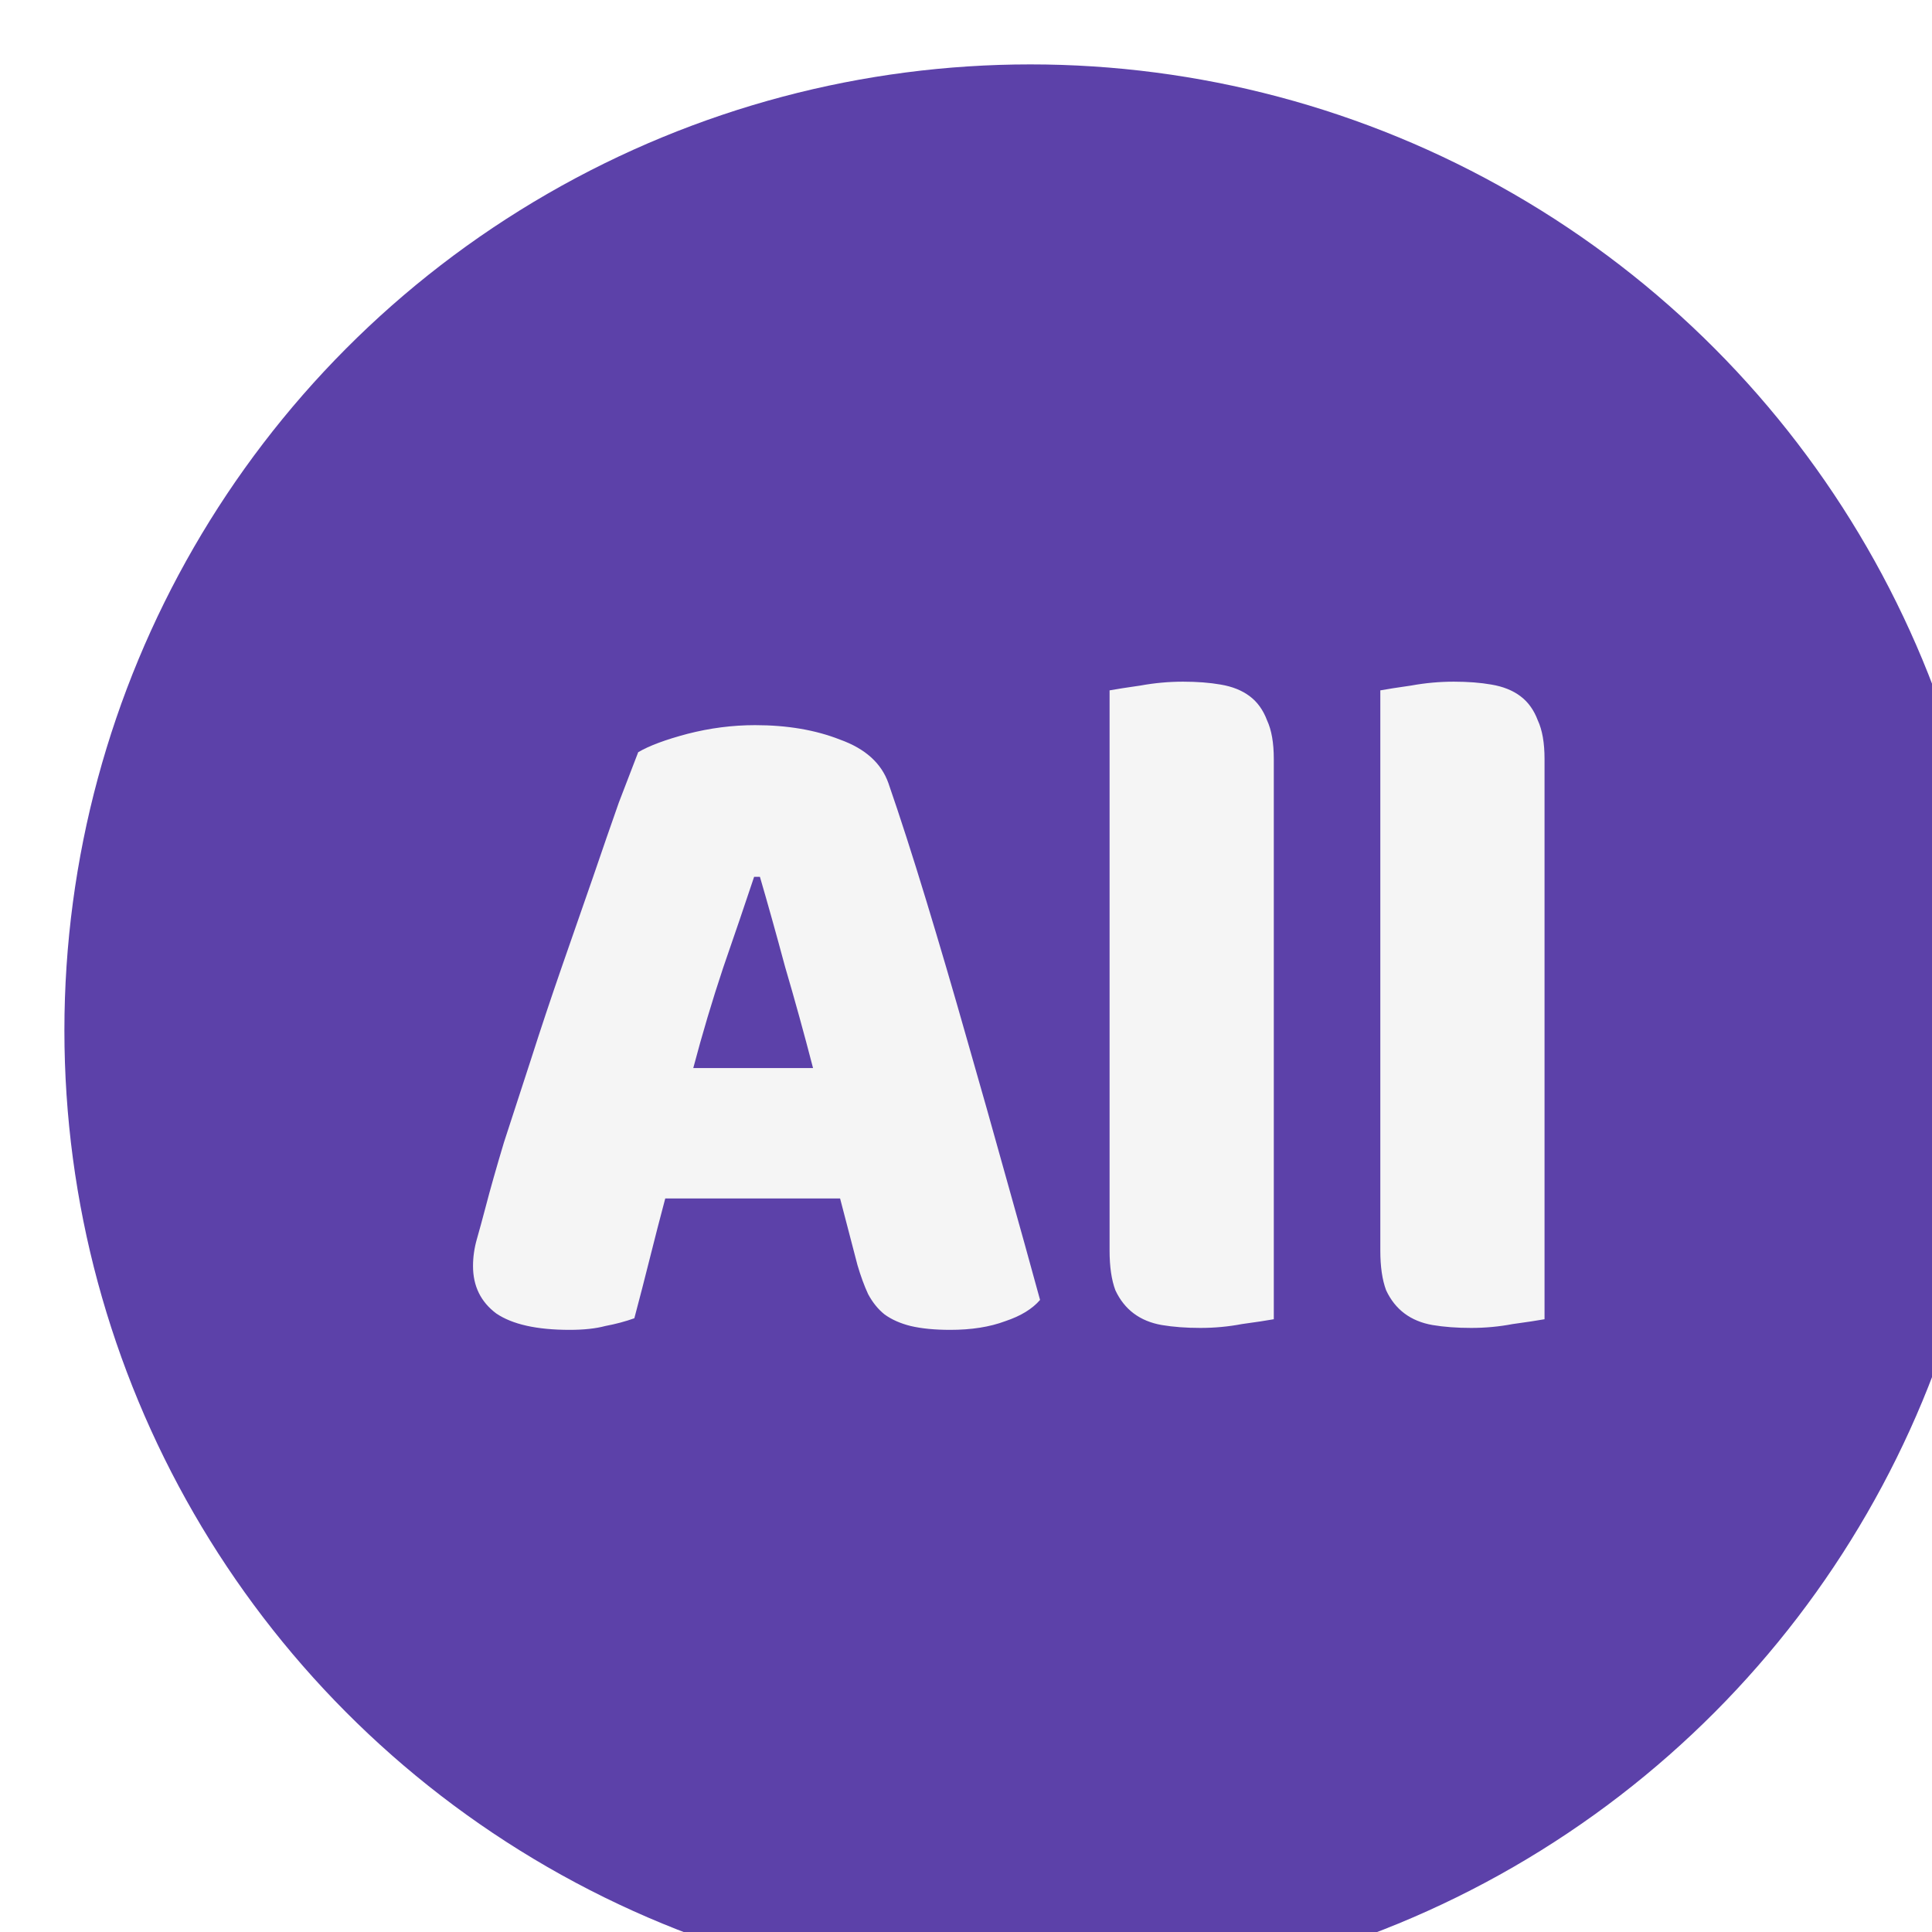 <svg width="60" height="60" viewBox="0 0 60 60" fill="none" xmlns="http://www.w3.org/2000/svg">
<g filter="url(#filter0_i_141_969)">
<circle cx="30" cy="30" r="30" fill="#5C41A9"/>
<path d="M17.82 21.36C18.16 21.16 18.67 20.97 19.35 20.79C20.05 20.61 20.75 20.52 21.45 20.52C22.45 20.52 23.33 20.67 24.09 20.97C24.87 21.25 25.37 21.7 25.59 22.32C25.95 23.36 26.34 24.57 26.76 25.95C27.18 27.33 27.6 28.76 28.02 30.24C28.44 31.7 28.85 33.15 29.25 34.59C29.65 36.01 30 37.27 30.3 38.37C30.06 38.65 29.7 38.87 29.22 39.03C28.74 39.21 28.17 39.3 27.51 39.3C27.03 39.3 26.62 39.26 26.28 39.18C25.96 39.1 25.69 38.98 25.47 38.82C25.27 38.66 25.1 38.45 24.96 38.19C24.84 37.93 24.73 37.63 24.63 37.29L24.09 35.22H18.66C18.5 35.82 18.34 36.44 18.18 37.08C18.02 37.72 17.86 38.34 17.7 38.94C17.42 39.04 17.12 39.12 16.8 39.18C16.5 39.26 16.13 39.3 15.69 39.3C14.67 39.3 13.91 39.13 13.41 38.79C12.93 38.43 12.69 37.94 12.69 37.32C12.69 37.04 12.73 36.76 12.81 36.48C12.89 36.2 12.98 35.87 13.08 35.49C13.22 34.95 13.41 34.28 13.65 33.48C13.91 32.68 14.19 31.82 14.49 30.9C14.79 29.96 15.11 29 15.45 28.02C15.79 27.04 16.11 26.12 16.41 25.26C16.71 24.38 16.98 23.6 17.22 22.92C17.48 22.24 17.68 21.72 17.82 21.36ZM21.42 25.23C21.14 26.07 20.82 27.01 20.46 28.05C20.12 29.07 19.81 30.11 19.53 31.17H23.25C22.97 30.09 22.68 29.04 22.38 28.02C22.1 26.98 21.84 26.05 21.6 25.23H21.42ZM37.559 38.97C37.339 39.01 37.009 39.06 36.569 39.12C36.149 39.2 35.719 39.24 35.279 39.24C34.839 39.24 34.439 39.21 34.079 39.15C33.739 39.09 33.449 38.97 33.209 38.79C32.969 38.61 32.779 38.37 32.639 38.07C32.519 37.75 32.459 37.34 32.459 36.84V19.44C32.679 19.4 32.999 19.35 33.419 19.29C33.859 19.21 34.299 19.17 34.739 19.17C35.179 19.17 35.569 19.2 35.909 19.26C36.269 19.32 36.569 19.44 36.809 19.62C37.049 19.8 37.229 20.05 37.349 20.37C37.489 20.67 37.559 21.07 37.559 21.57V38.97ZM45.967 38.97C45.747 39.01 45.417 39.06 44.977 39.12C44.557 39.2 44.127 39.24 43.687 39.24C43.247 39.24 42.847 39.21 42.487 39.15C42.147 39.09 41.857 38.97 41.617 38.79C41.377 38.61 41.187 38.37 41.047 38.07C40.927 37.75 40.867 37.34 40.867 36.84V19.44C41.087 19.4 41.407 19.35 41.827 19.29C42.267 19.21 42.707 19.17 43.147 19.17C43.587 19.17 43.977 19.2 44.317 19.26C44.677 19.32 44.977 19.44 45.217 19.62C45.457 19.8 45.637 20.05 45.757 20.37C45.897 20.67 45.967 21.07 45.967 21.57V38.97Z" fill="#F5F5F5"/>
</g>
<defs>
<filter id="filter0_i_141_969" x="0" y="0" width="61" height="61" filterUnits="userSpaceOnUse" color-interpolation-filters="sRGB">
<feFlood flood-opacity="0" result="BackgroundImageFix"/>
<feBlend mode="normal" in="SourceGraphic" in2="BackgroundImageFix" result="shape"/>
<feColorMatrix in="SourceAlpha" type="matrix" values="0 0 0 0 0 0 0 0 0 0 0 0 0 0 0 0 0 0 127 0" result="hardAlpha"/>
<feOffset dx="2" dy="2"/>
<feGaussianBlur stdDeviation="0.5"/>
<feComposite in2="hardAlpha" operator="arithmetic" k2="-1" k3="1"/>
<feColorMatrix type="matrix" values="0 0 0 0 1 0 0 0 0 1 0 0 0 0 1 0 0 0 0.25 0"/>
<feBlend mode="normal" in2="shape" result="effect1_innerShadow_141_969"/>
</filter>
</defs>
</svg>
